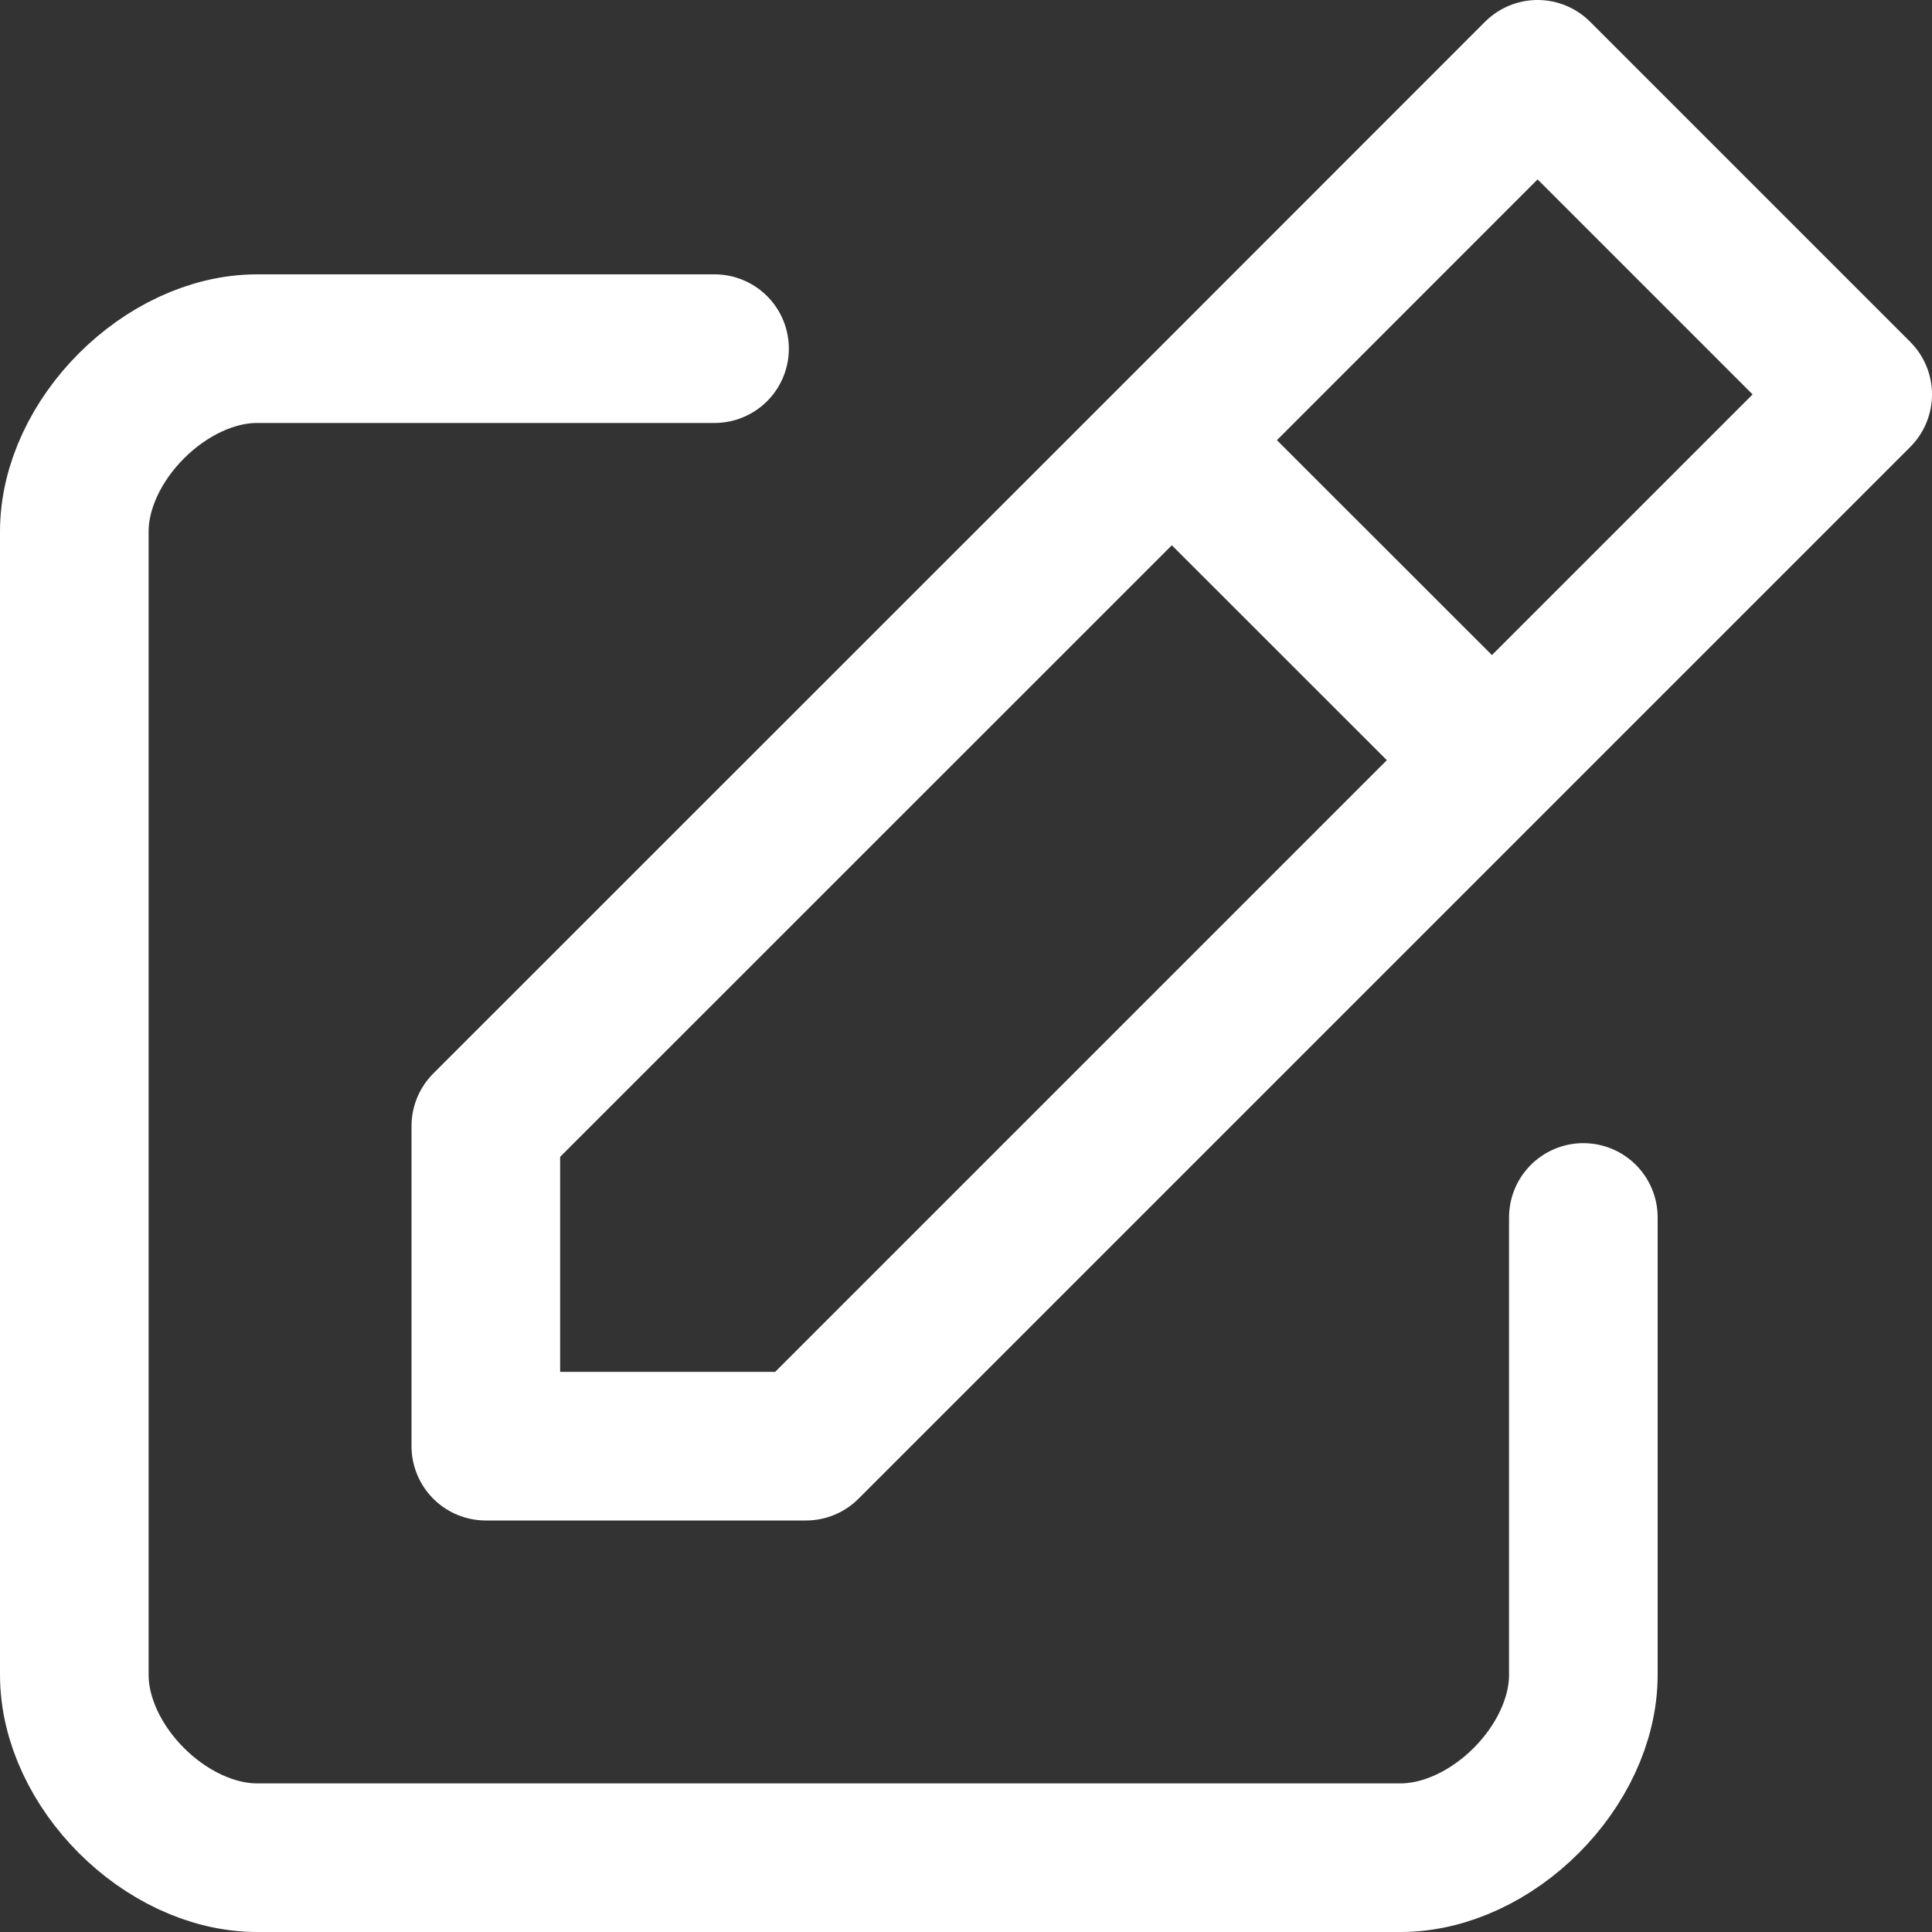 <svg width="13" height="13" viewBox="0 0 13 13" fill="none" xmlns="http://www.w3.org/2000/svg">
<rect x="0" y="0" width="13" height="13" fill="#333333" stroke="none"/>
<path d="M4.808 2.346C4.808 2.346 2.346 2.346 1.731 2.346C1.115 2.346 0.5 2.962 0.5 3.577C0.5 4.192 0.5 10.654 0.5 11.269C0.5 11.885 1.115 12.5 1.731 12.5C2.346 12.5 8.808 12.5 9.423 12.5C10.039 12.5 10.654 11.885 10.654 11.269C10.654 10.654 10.654 8.192 10.654 8.192M7.885 2.962L3.269 7.577V9.731H5.423L10.039 5.115M7.885 2.962L10.346 0.5L12.5 2.654L10.039 5.115M7.885 2.962L10.039 5.115" stroke="white" stroke-linecap="round" stroke-linejoin="round"/>
</svg>
